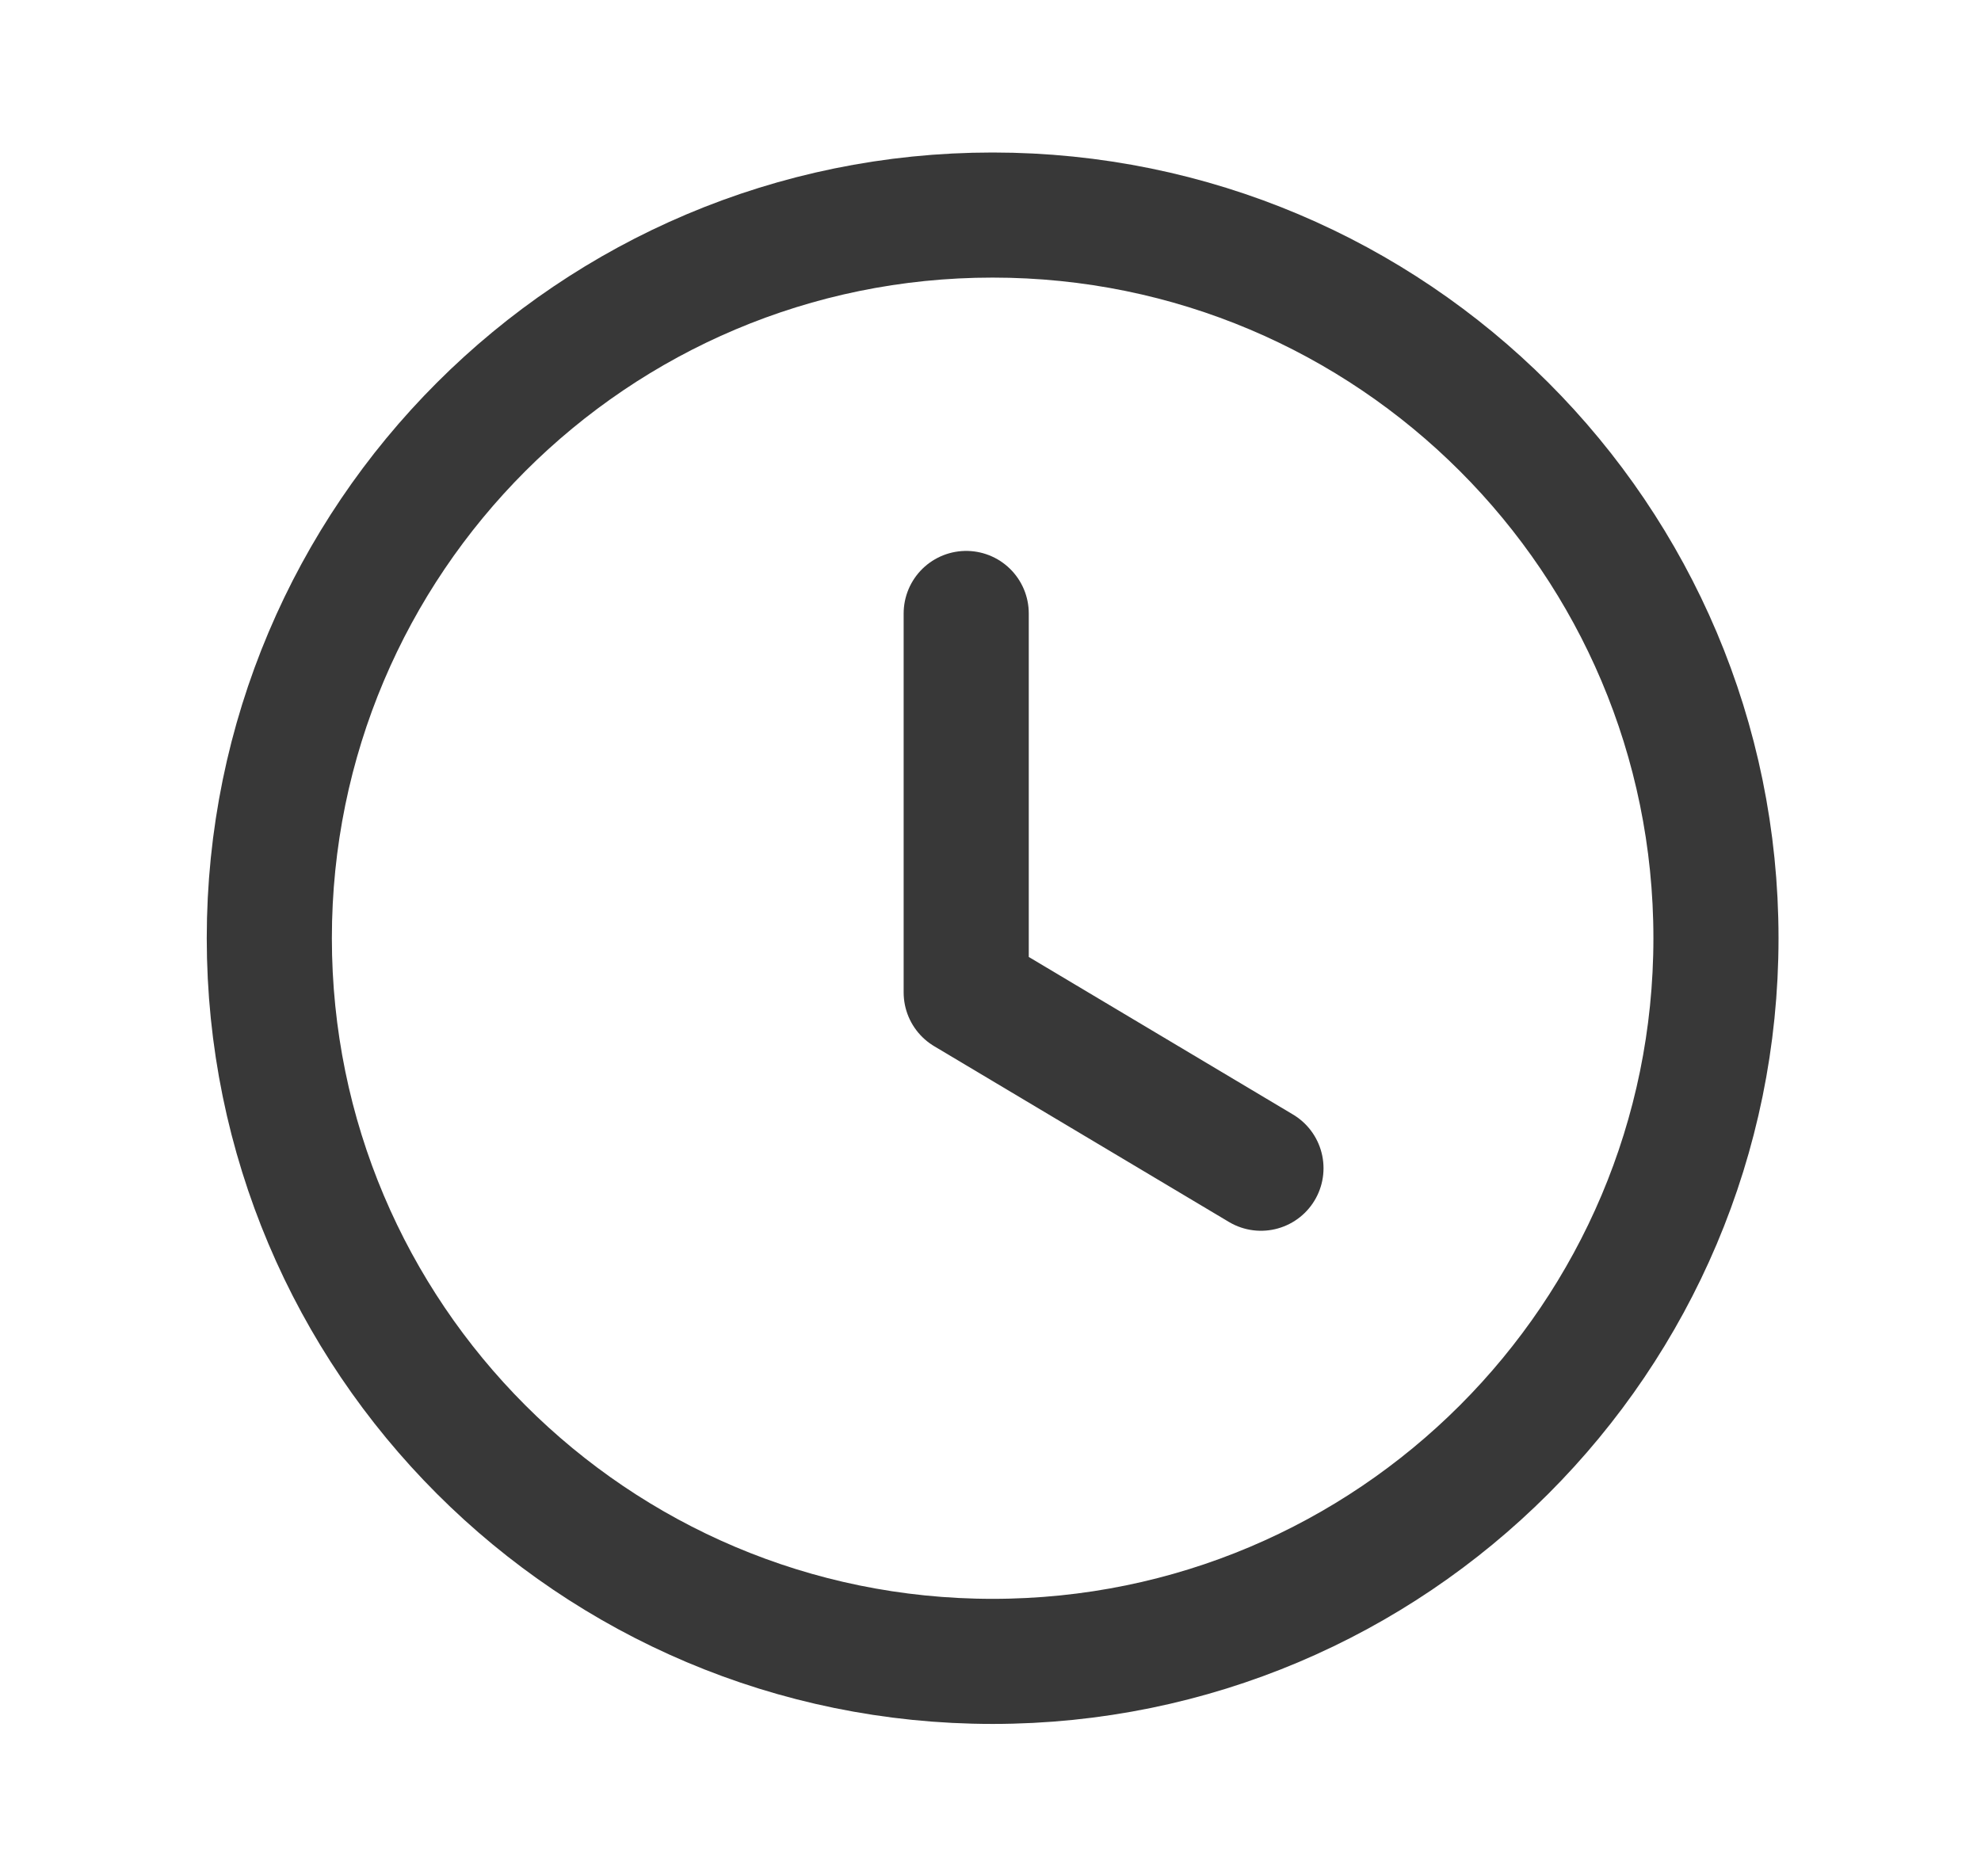 <svg width="19" height="18" viewBox="0 0 19 18" fill="none" xmlns="http://www.w3.org/2000/svg">
  <path fill-rule="evenodd" clip-rule="evenodd"
    d="M16.458 9C16.458 12.832 13.352 15.938 9.52 15.938C5.689 15.938 2.583 12.832 2.583 9C2.583 5.169 5.689 2.063 9.52 2.063C13.352 2.063 16.458 5.169 16.458 9Z"
    stroke="#383838" stroke-width="1.2" stroke-linecap="round" stroke-linejoin="round" />
  <path d="M12.094 11.207L9.267 9.521V5.885" stroke="#383838" stroke-width="1.2" stroke-linecap="round"
    stroke-linejoin="round" />
</svg>